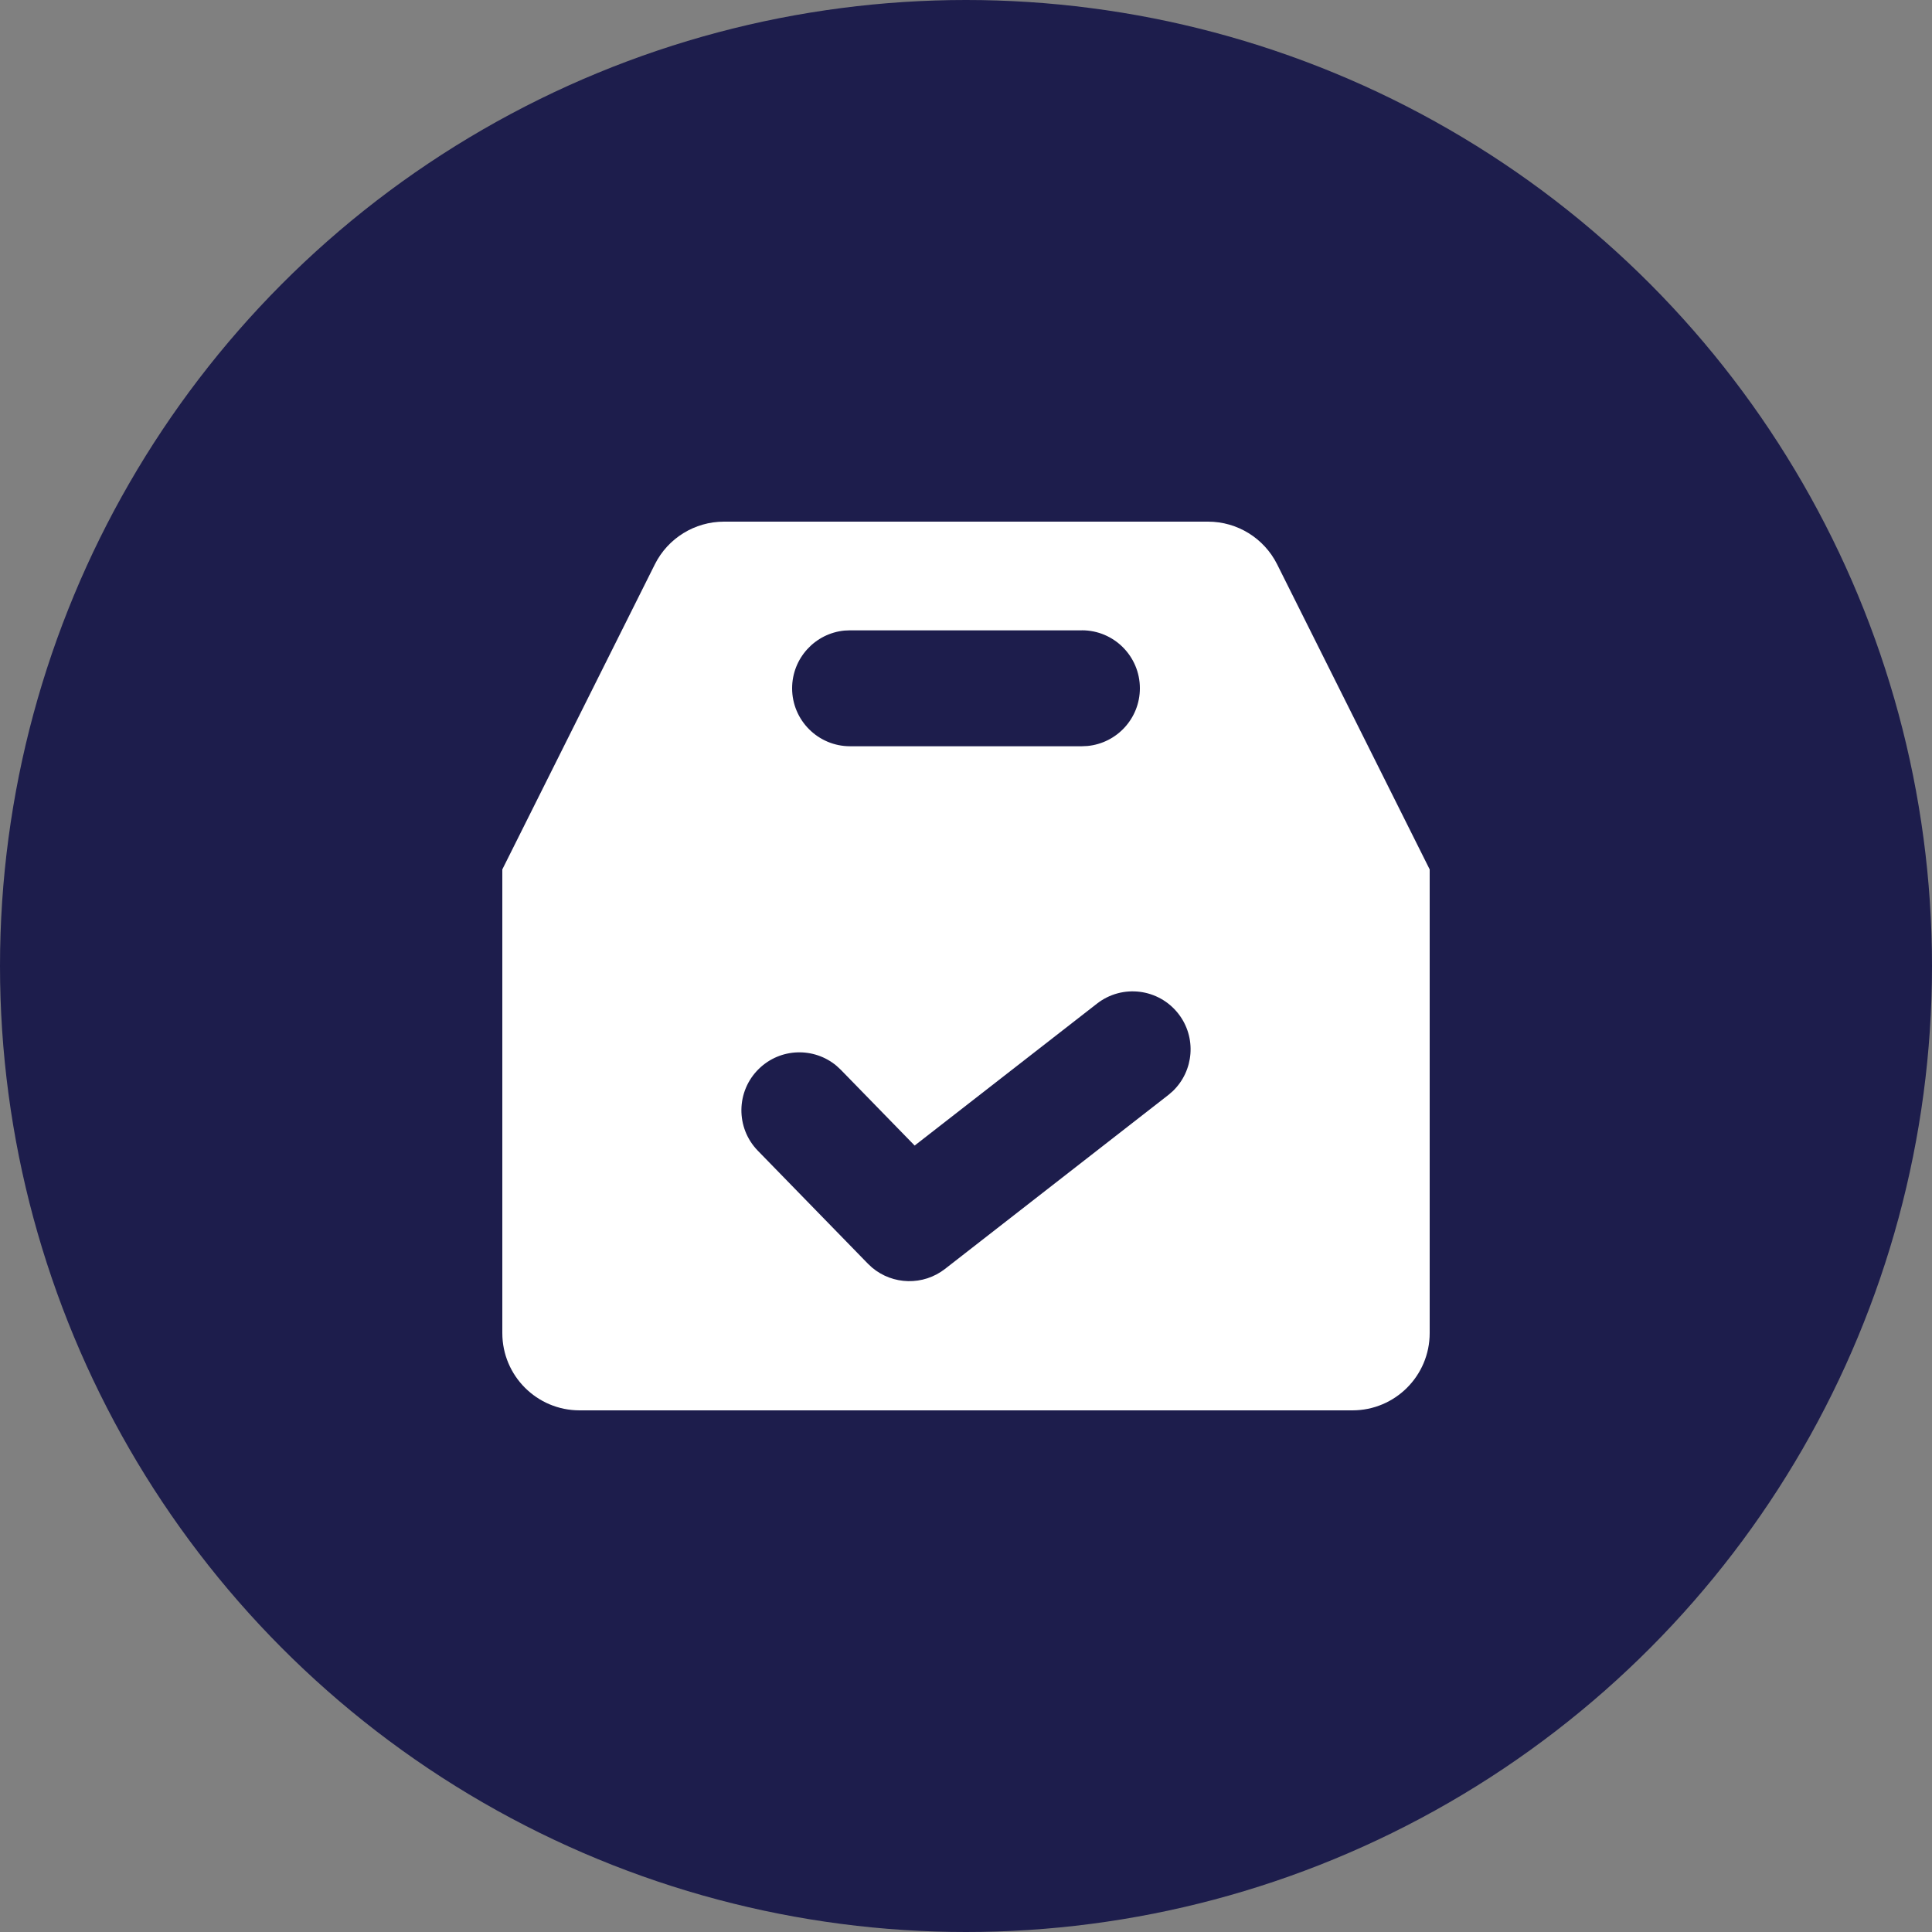 <svg xmlns="http://www.w3.org/2000/svg" width="50" height="50" viewBox="0 0 50 50">
    <rect x="0" y="0" width="50" height="50" fill="#808080" stroke="none"/>
    <g fill="none" fill-rule="evenodd">
        <g>
            <g>
                <g>
                    <g transform="translate(-490 -63) translate(450 33) translate(40 30)">
                        <circle cx="25" cy="25" r="25" fill="#1D1D4C"/>
                        <g>
                            <path d="M0 0H32V32H0z" transform="translate(9 9)"/>
                            <g fill="#FFF">
                                <path d="M18.764 0c.757 0 1.45.428 1.789 1.106L24.5 9v12c0 1.105-.895 2-2 2h-20c-1.105 0-2-.895-2-2V9l3.947-7.894C4.786.428 5.48 0 6.237 0h12.527zm-.768 12.735c-.51-.654-1.452-.771-2.105-.262l-4.72 3.674-1.91-1.96-.112-.104c-.583-.488-1.452-.465-2.008.077-.594.578-.606 1.528-.028 2.121l2.847 2.922.11.103c.537.45 1.323.472 1.886.034l5.778-4.5.116-.1c.55-.526.623-1.393.146-2.005zM15.5 2.813h-6l-.144.006C8.595 2.892 8 3.533 8 4.313c0 .828.672 1.5 1.5 1.5h6l.144-.007C16.405 5.733 17 5.092 17 4.312c0-.828-.672-1.5-1.5-1.5z" transform="translate(9 9) translate(3.5 4.5)"/>
                            </g>
                        </g>
                    </g>
                </g>
            </g>
        </g>
    </g>
</svg>
